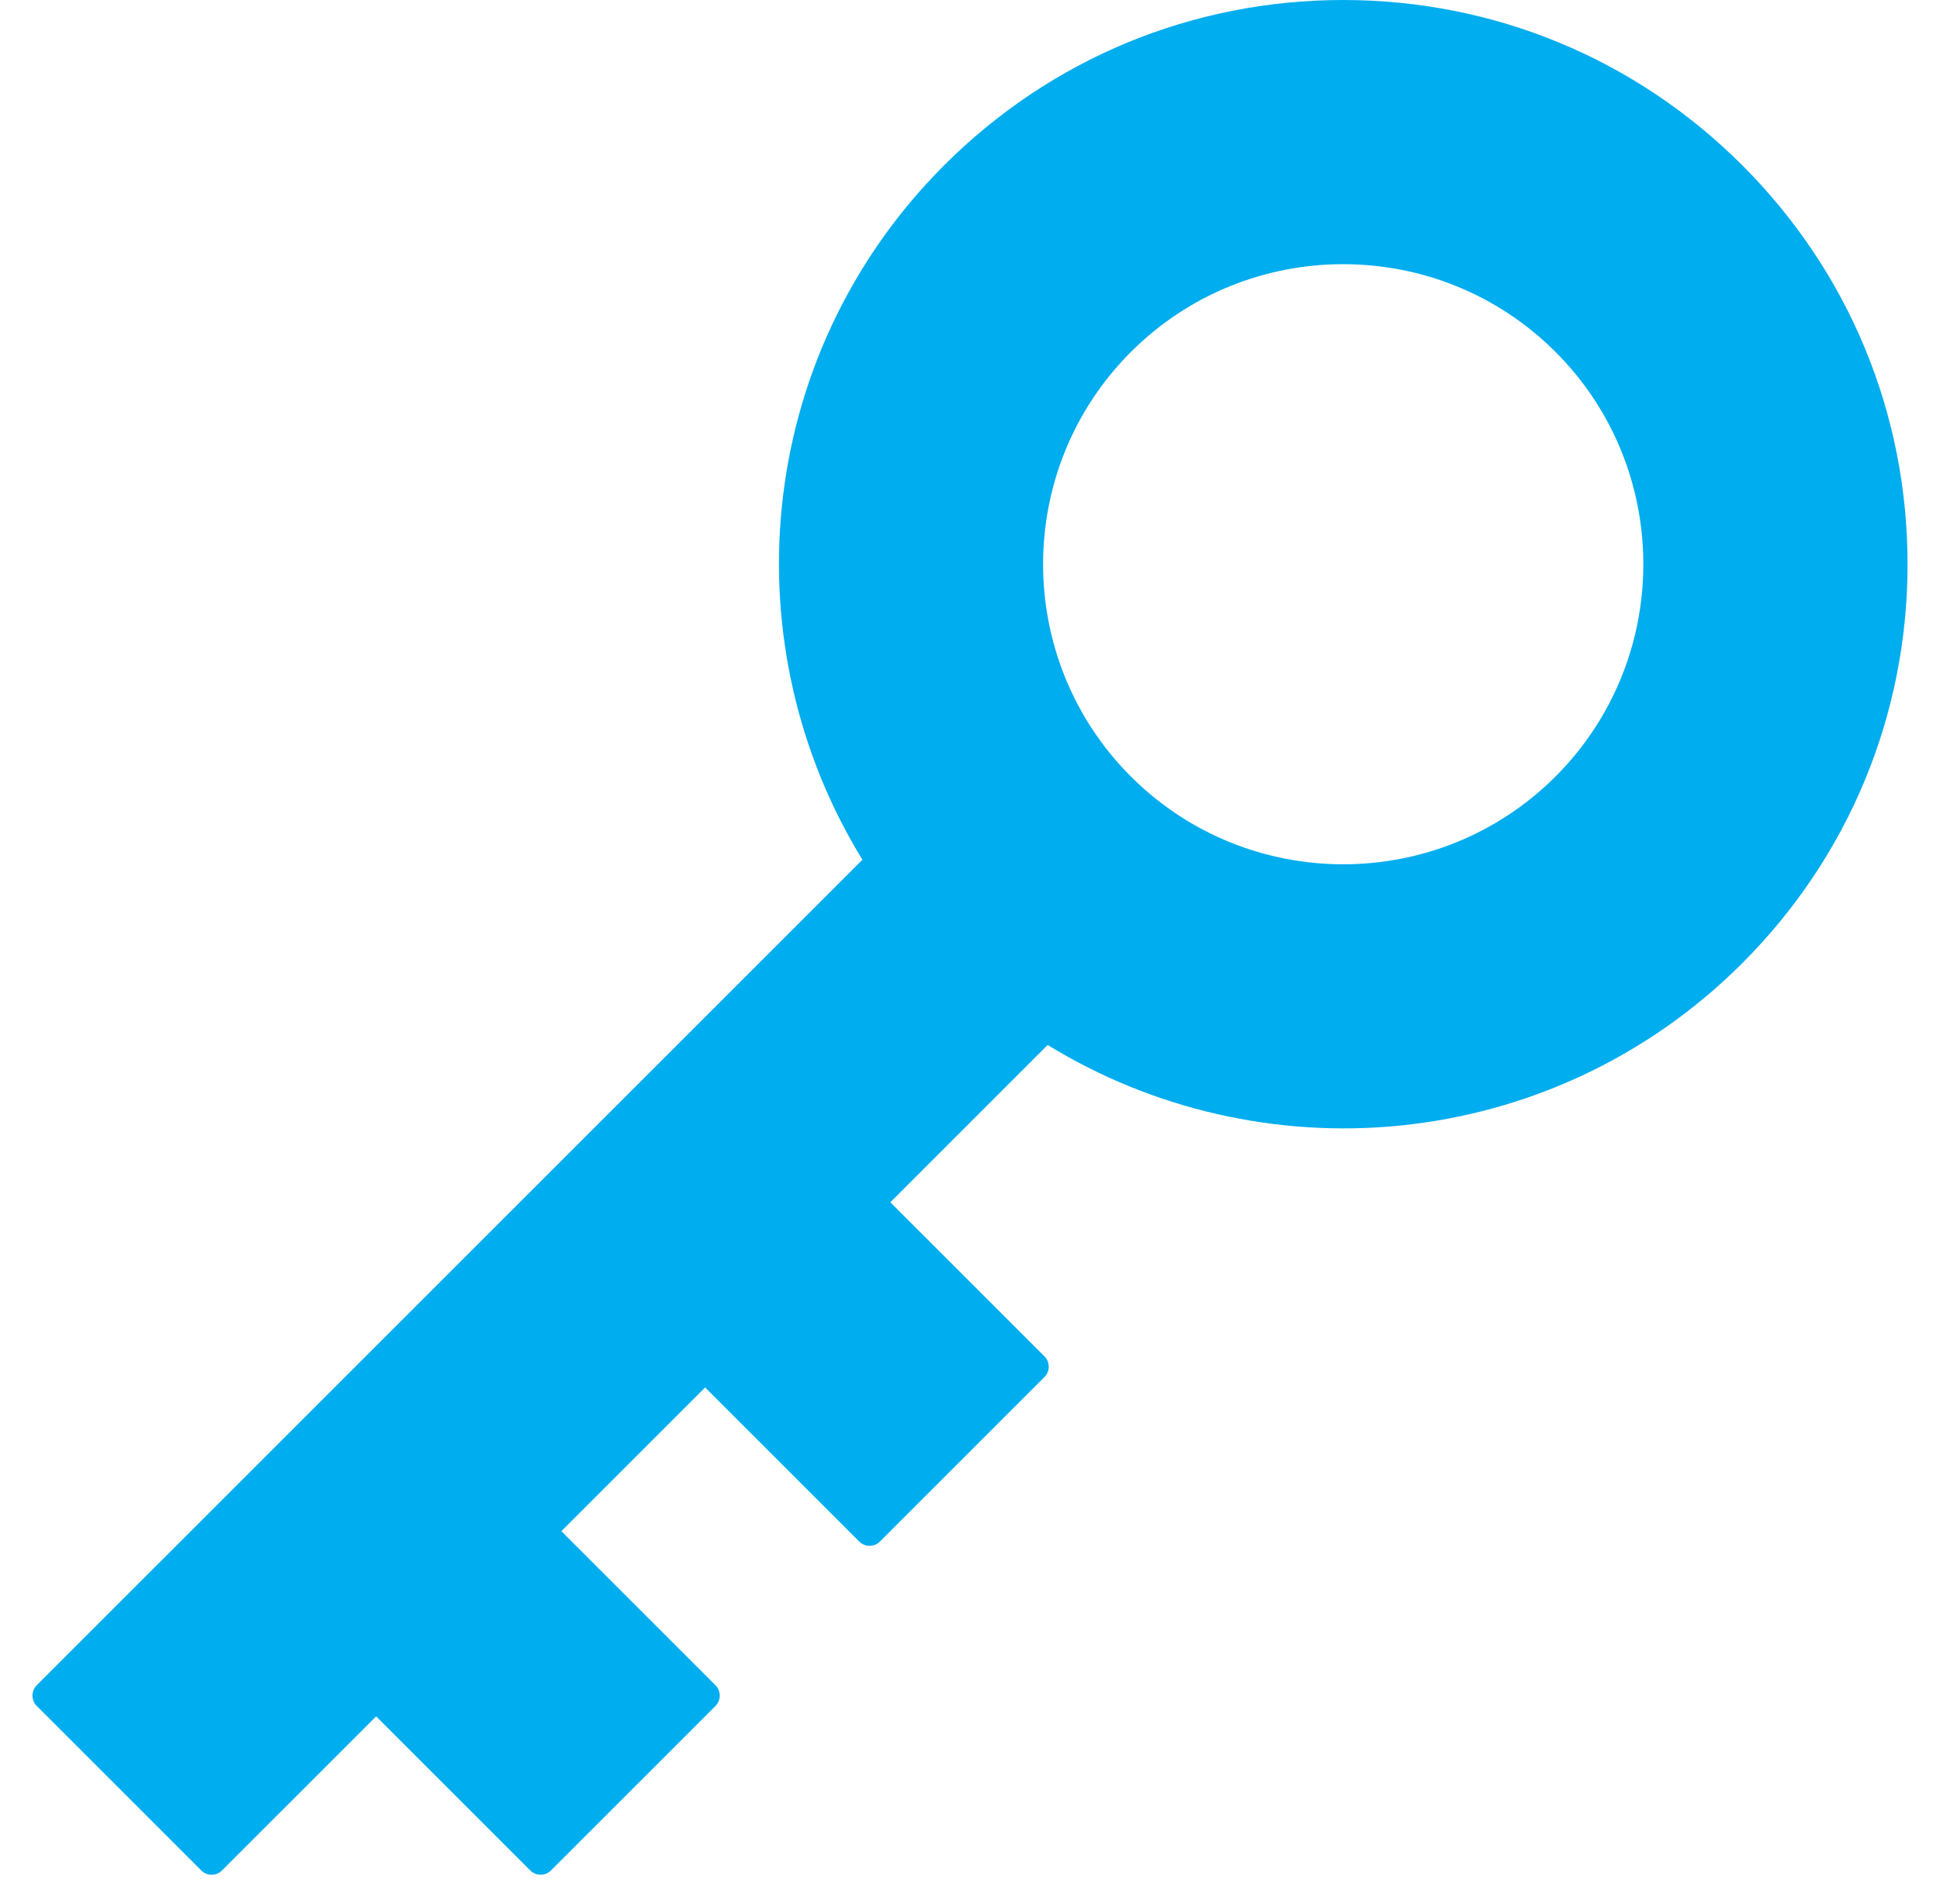 <svg width="54" height="53" viewBox="0 0 54 53" fill="none" xmlns="http://www.w3.org/2000/svg">
<path d="M37.388 0C33.193 0 29.249 1.633 26.281 4.601C24.978 5.904 23.927 7.403 23.153 9.057C22.406 10.656 21.938 12.361 21.761 14.124C21.416 17.551 22.212 21.021 24.006 23.934L1.023 46.916C0.864 47.075 0.864 47.335 1.023 47.493L5.602 52.072C5.761 52.232 6.02 52.232 6.18 52.072L10.47 47.783L14.76 52.072C14.919 52.231 15.177 52.231 15.337 52.072L19.915 47.494C20.074 47.334 20.074 47.076 19.915 46.916L15.626 42.627L19.627 38.626L23.916 42.915C24.076 43.075 24.335 43.075 24.494 42.915L29.072 38.337C29.231 38.179 29.231 37.919 29.072 37.76L24.783 33.471L29.162 29.091C32.075 30.883 35.545 31.68 38.972 31.335C40.735 31.157 42.44 30.688 44.039 29.943C45.693 29.169 47.193 28.118 48.496 26.815C51.462 23.847 53.096 19.904 53.097 15.708C53.097 11.512 51.463 7.567 48.496 4.601C45.528 1.634 41.584 0 37.388 0L37.388 0ZM43.298 21.617C40.04 24.876 34.737 24.876 31.478 21.617C28.22 18.358 28.22 13.056 31.479 9.798C34.738 6.54 40.04 6.54 43.298 9.798C46.557 13.056 46.557 18.358 43.298 21.617H43.298Z" fill="#00ADEE"/>
</svg>
